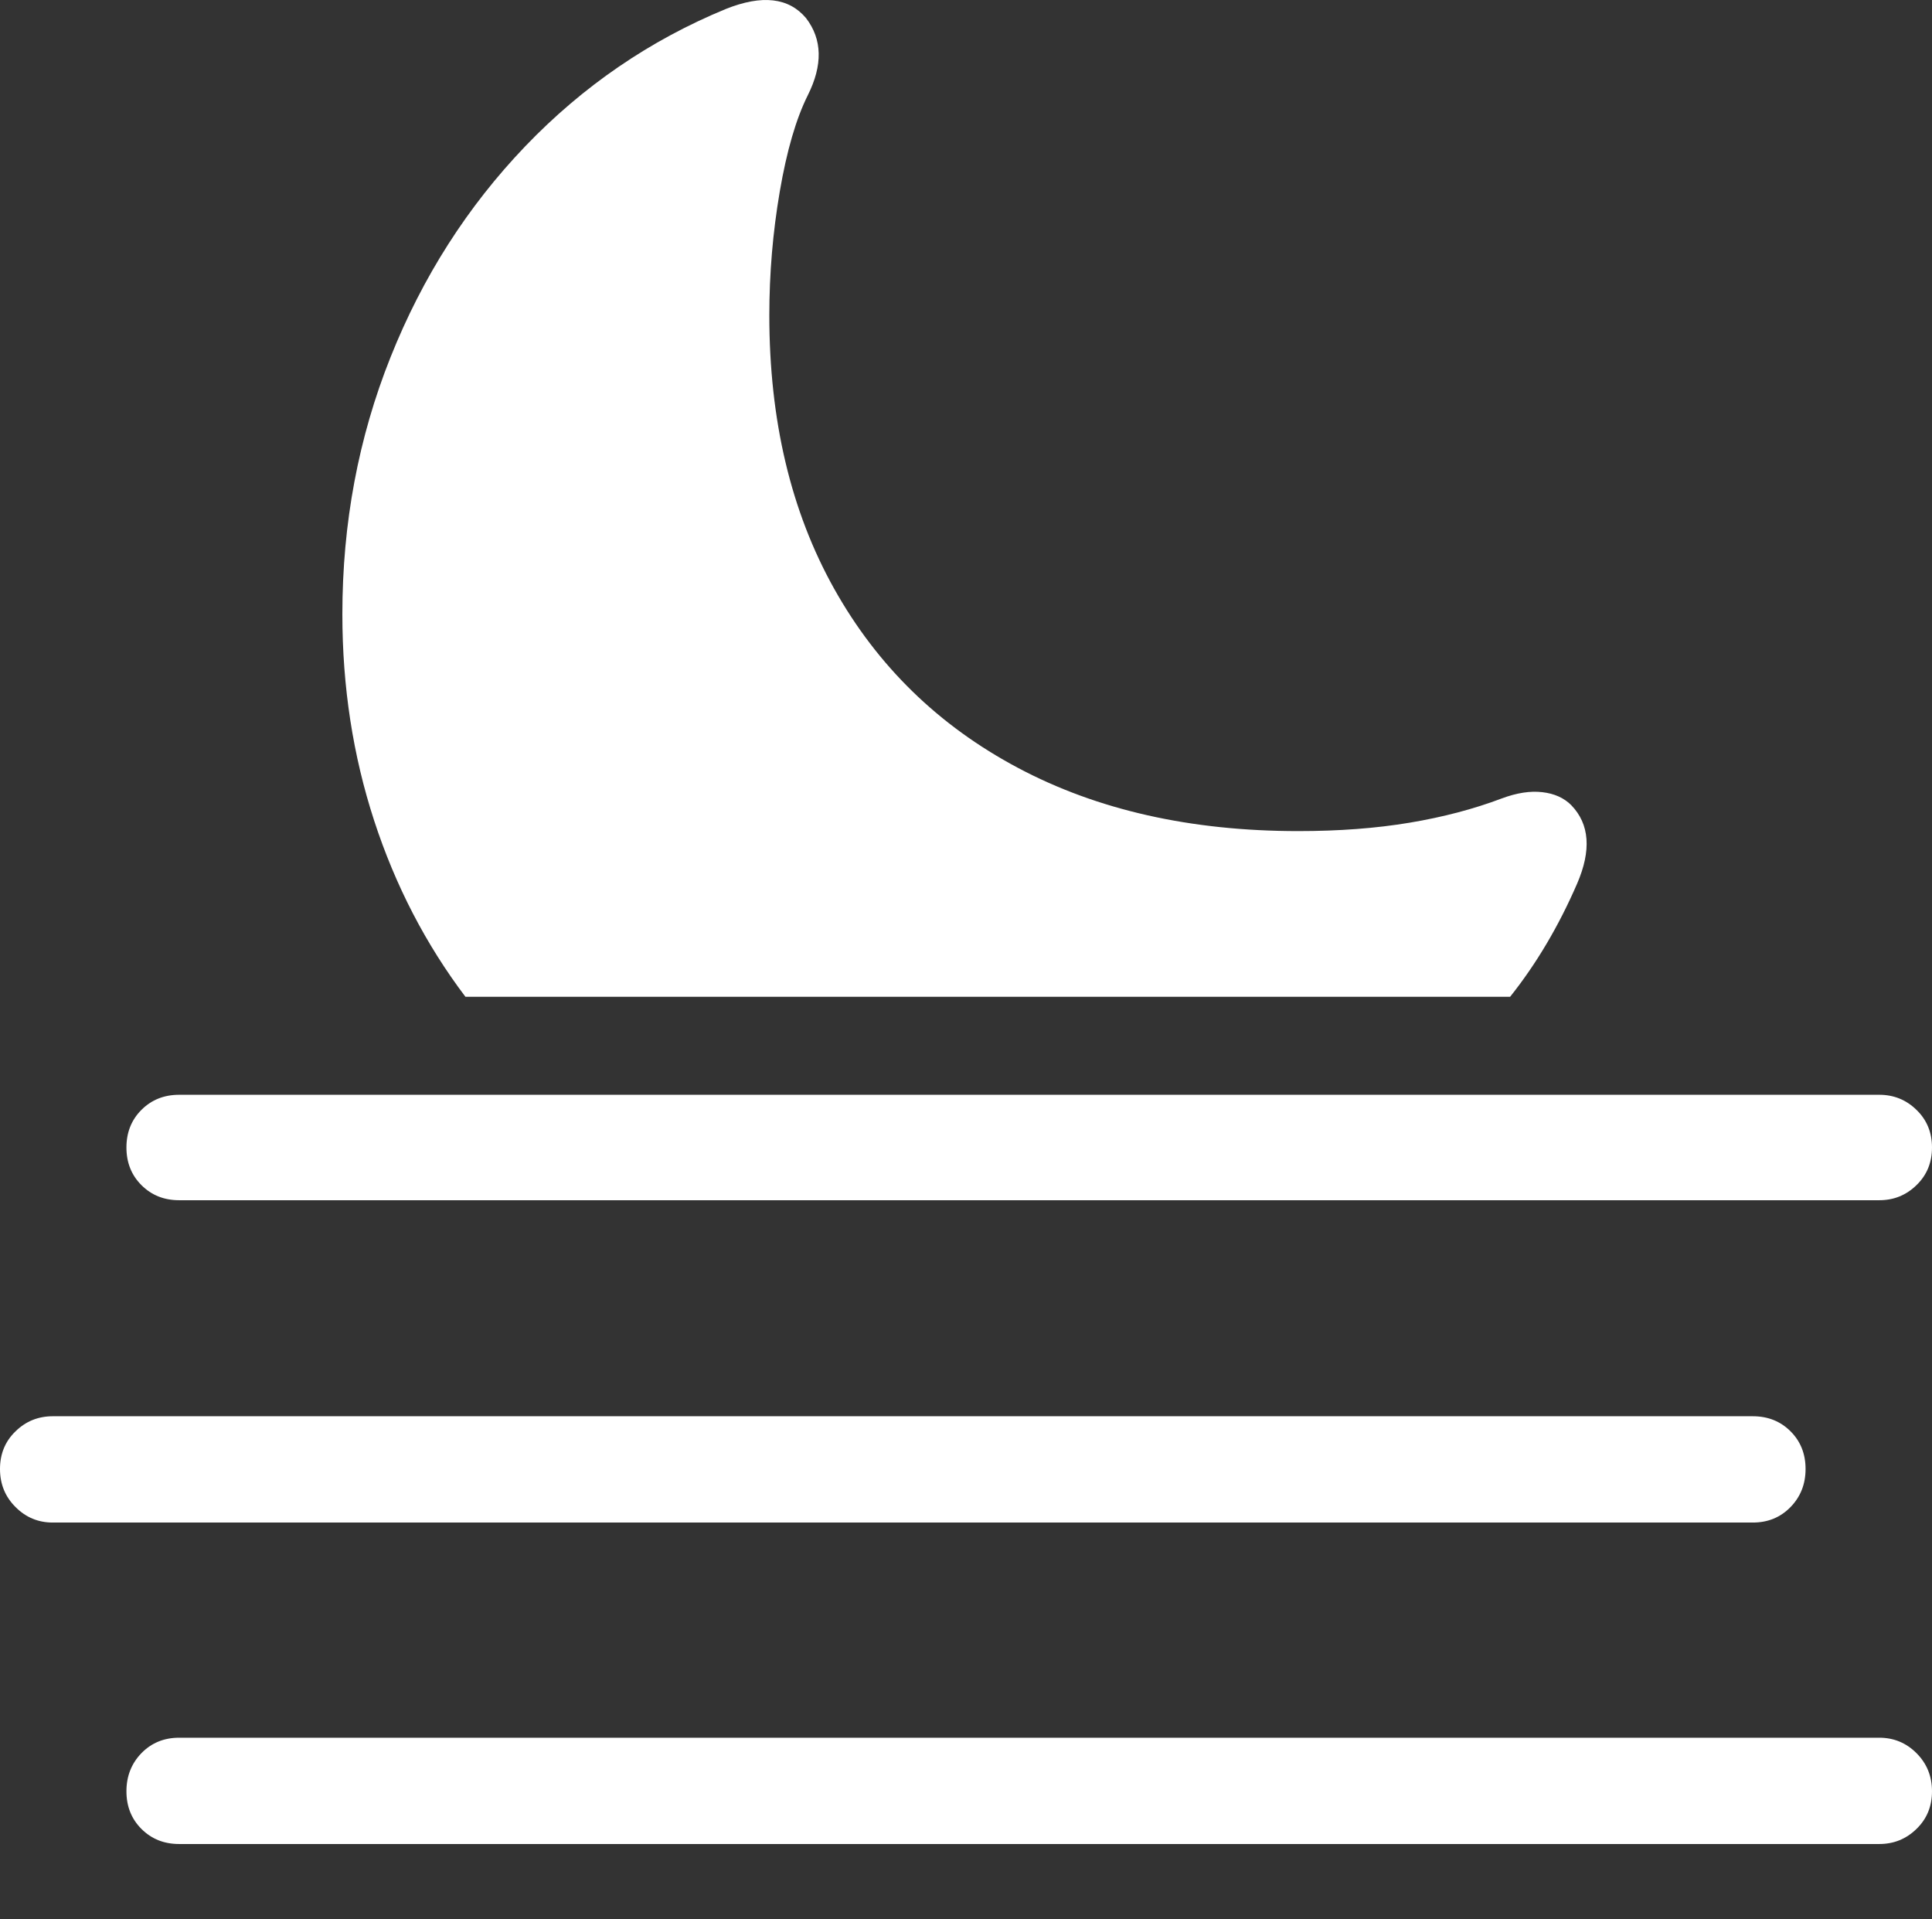 <?xml version="1.0" encoding="UTF-8"?>
<!--Generator: Apple Native CoreSVG 175.5-->
<!DOCTYPE svg
PUBLIC "-//W3C//DTD SVG 1.1//EN"
       "http://www.w3.org/Graphics/SVG/1.1/DTD/svg11.dtd">
<svg version="1.1" xmlns="http://www.w3.org/2000/svg" xmlns:xlink="http://www.w3.org/1999/xlink" width="22.539" height="22.387">
 <rect width="100%" height="100%" fill="#333333" stroke="none"/>
 <g>
  <rect height="22.387" opacity="0" width="22.539" x="0" y="0"/>
  <path d="M5.43 11.628L17.617 11.628Q18.076 11.052 18.398 10.31Q18.652 9.724 18.33 9.392Q18.203 9.265 17.993 9.241Q17.783 9.216 17.52 9.314Q17.031 9.499 16.445 9.597Q15.859 9.695 15.146 9.695Q13.262 9.695 11.875 8.957Q10.488 8.22 9.731 6.867Q8.975 5.515 8.975 3.679Q8.975 2.947 9.097 2.234Q9.219 1.521 9.424 1.111Q9.688 0.583 9.404 0.212Q9.102-0.149 8.467 0.105Q7.139 0.652 6.128 1.706Q5.117 2.761 4.556 4.167Q3.994 5.574 3.994 7.165Q3.994 8.435 4.365 9.573Q4.736 10.71 5.43 11.628Z" fill="#ffffff"/>
  <path d="M2.09 14.001L21.924 14.001Q22.178 14.001 22.358 13.825Q22.539 13.65 22.539 13.386Q22.539 13.122 22.358 12.947Q22.178 12.771 21.924 12.771L2.09 12.771Q1.826 12.771 1.65 12.947Q1.475 13.122 1.475 13.386Q1.475 13.65 1.65 13.825Q1.826 14.001 2.09 14.001ZM0.615 17.761L20.449 17.761Q20.713 17.761 20.889 17.58Q21.064 17.4 21.064 17.136Q21.064 16.872 20.889 16.697Q20.713 16.521 20.449 16.521L0.615 16.521Q0.361 16.521 0.181 16.697Q0 16.872 0 17.136Q0 17.4 0.181 17.58Q0.361 17.761 0.615 17.761ZM2.09 21.511L21.924 21.511Q22.178 21.511 22.358 21.335Q22.539 21.16 22.539 20.896Q22.539 20.632 22.358 20.451Q22.178 20.271 21.924 20.271L2.09 20.271Q1.826 20.271 1.65 20.451Q1.475 20.632 1.475 20.896Q1.475 21.16 1.65 21.335Q1.826 21.511 2.09 21.511Z" fill="#ffffff"/>
 </g>
</svg>
